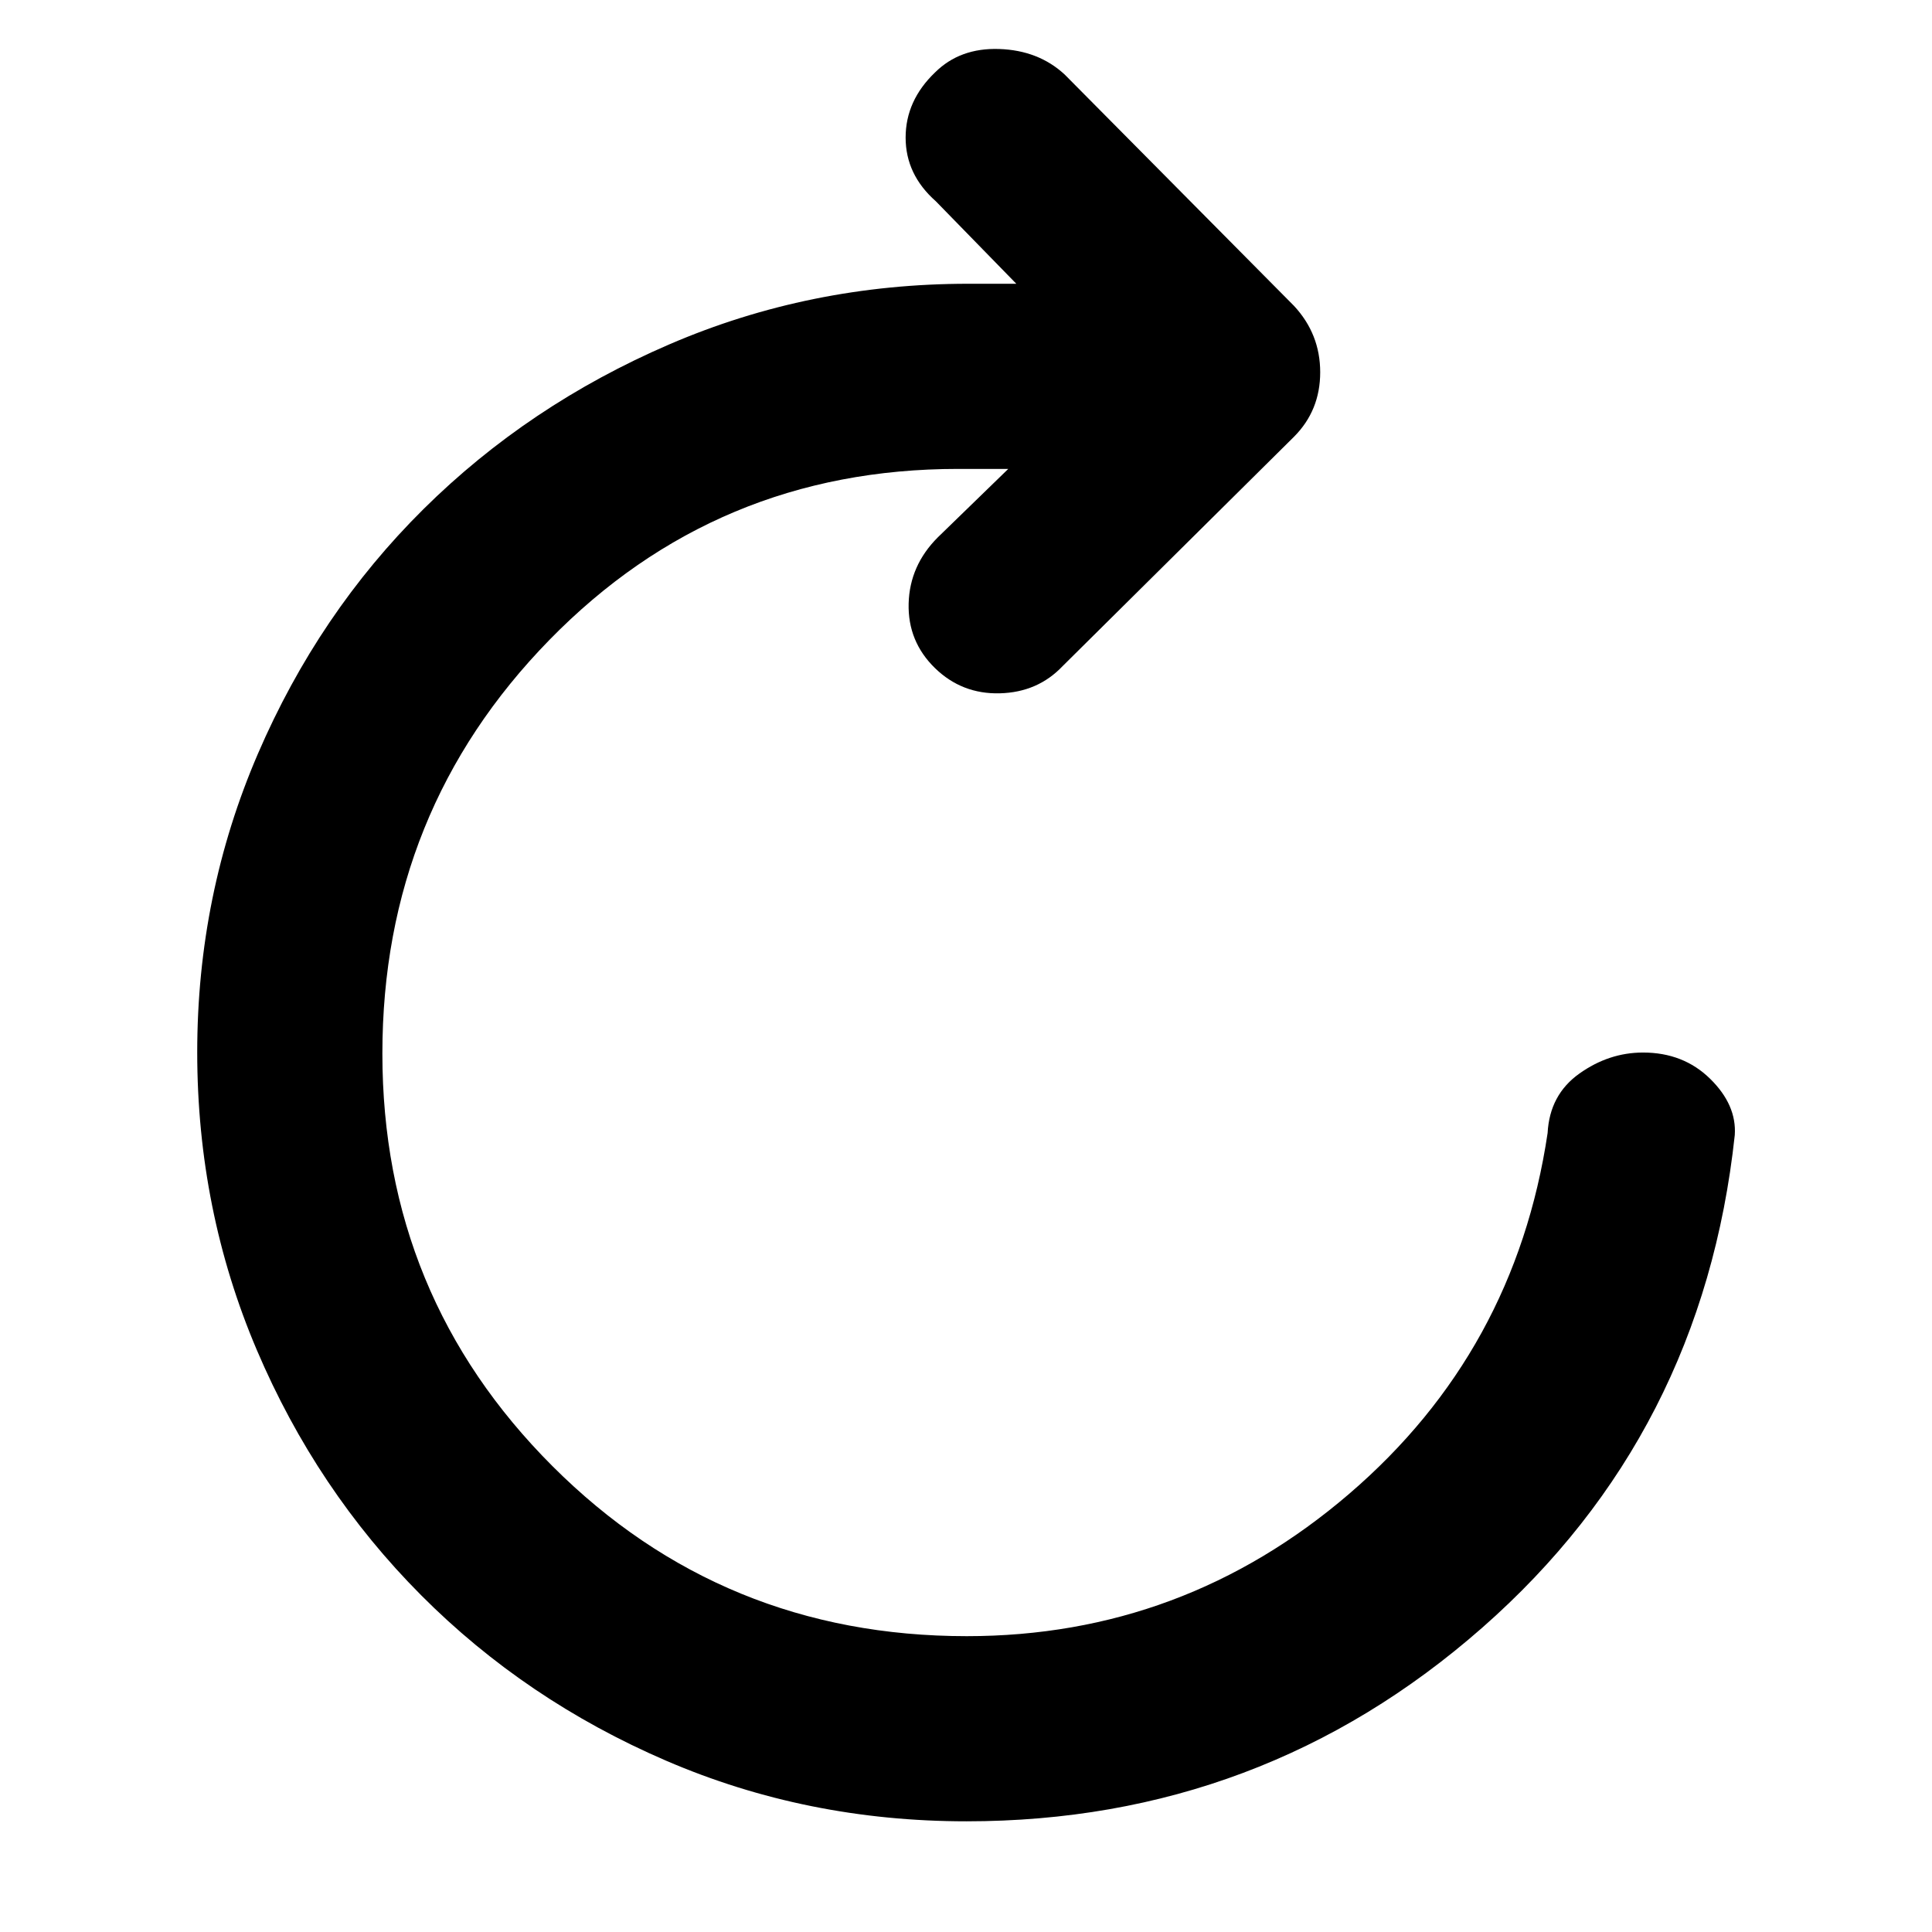 <svg xmlns="http://www.w3.org/2000/svg" height="48" viewBox="0 96 960 960" width="48"><path d="M480.209 1001q-79.31 0-149.17-30.095-69.86-30.095-121.833-82.3t-81.589-121.79Q98 697.229 98 618.865q0-78.365 30.15-148.315t82.3-121.6q52.15-51.65 122.055-81.8T481.142 237H505l-40-41q-15-13.25-15-31.625T464.609 132Q477 119.692 496.5 120.346 516 121 529 133l114 115q13 14 13 32.978T643 313L528 427q-12.333 13-31.167 13.5Q478 441 464.609 428 451 414.733 451.5 395.867 452 377 466 363l35-34h-25q-120 0-203 84.974-83 84.973-83 205.5Q190 740 274.5 824.5 359 909 480.386 909q107.567 0 189.99-70.704Q752.799 767.593 769 659q1-19 15.714-29.5 14.715-10.5 31.715-10.5 20 0 33.285 13Q863 645 862 660q-15.972 148.585-125.486 244.792Q627 1001 480.209 1001Z"/></svg>